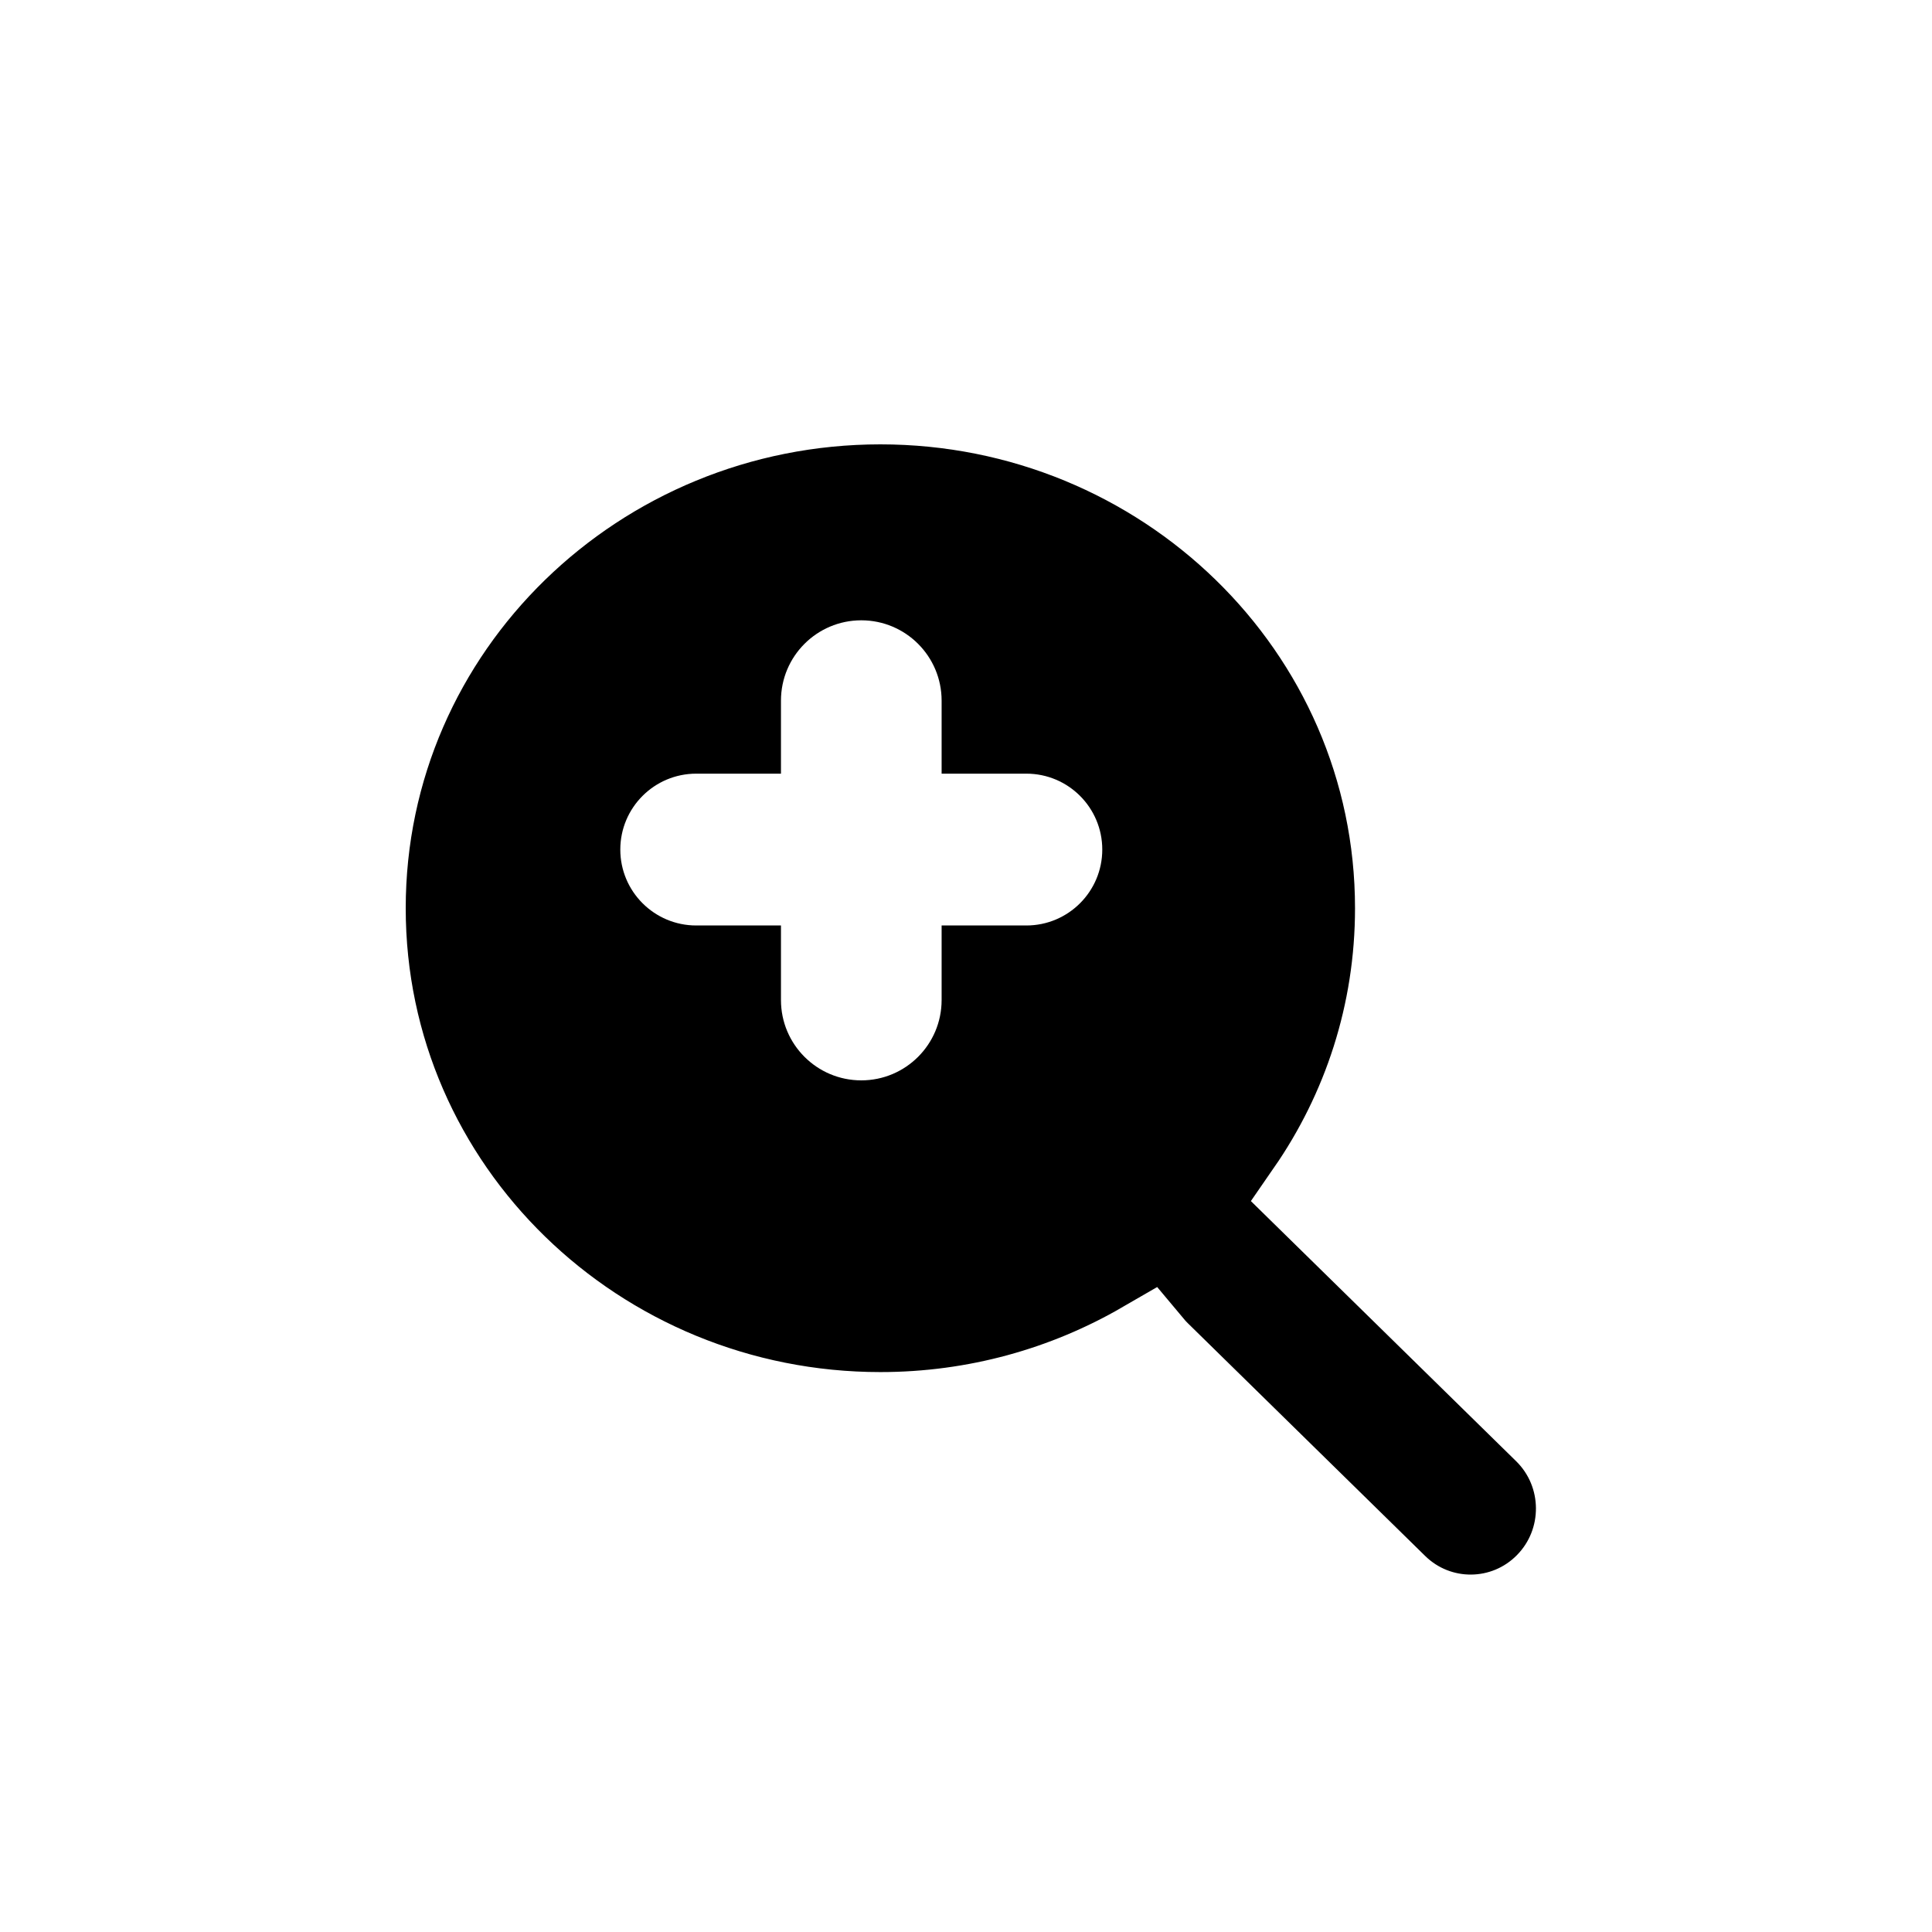 <?xml version="1.0" encoding="UTF-8" standalone="no"?>
<svg
   width="200"
   height="200"
   viewBox="0 0 200 200"
   fill="none"
   version="1.1"
   id="svg27"
   xmlns="http://www.w3.org/2000/svg"
   xmlns:svg="http://www.w3.org/2000/svg">
  <path
     id="path2"
     style="fill:#000000;stroke:#ffffff;filter:url(#filter0_d);stroke-width:10;stroke-miterlimit:4;stroke-dasharray:none"
     d="M 91.137 37 C 61.451 37 37 60.52 37 90.02 C 37 119.519 61.451 143.037 91.137 143.037 C 101.153 143.037 110.566 140.351 118.652 135.67 C 118.905 135.973 119.175 136.267 119.463 136.549 L 144.031 160.641 C 148.649 165.17 156.031 165.112 160.578 160.51 C 165.191 155.843 165.132 148.284 160.447 143.689 L 136 119.715 C 141.845 111.268 145.271 101.063 145.271 90.02 C 145.271 60.52 120.823 37 91.137 37 z " />
  <path
     fill-rule="evenodd"
     clip-rule="evenodd"
     d="M114.107 87.947C114.107 83.608 110.589 80.089 106.249 80.089H97.476V72.53C97.476 67.937 93.753 64.214 89.161 64.214C84.568 64.214 80.845 67.937 80.845 72.53V80.089H72.073C67.733 80.089 64.214 83.608 64.214 87.947C64.214 92.287 67.733 95.805 72.073 95.805H80.845V103.524C80.845 108.116 84.568 111.839 89.161 111.839C93.753 111.839 97.476 108.116 97.476 103.524V95.805H106.249C110.589 95.805 114.107 92.287 114.107 87.947Z"
     fill="#0000FF"
     id="path8"
     style="fill:#ffffff" />
  <defs
     id="defs25">
    <filter
       id="filter0_d"
       x="31"
       y="35"
       width="139"
       height="139"
       filterUnits="userSpaceOnUse"
       color-interpolation-filters="sRGB">
      <feFlood
         flood-opacity="0"
         result="BackgroundImageFix"
         id="feFlood10" />
      <feColorMatrix
         in="SourceAlpha"
         type="matrix"
         values="0 0 0 0 0 0 0 0 0 0 0 0 0 0 0 0 0 0 127 0"
         id="feColorMatrix12" />
      <feOffset
         dy="4"
         id="feOffset14" />
      <feGaussianBlur
         stdDeviation="3"
         id="feGaussianBlur16" />
      <feColorMatrix
         type="matrix"
         values="0 0 0 0 0 0 0 0 0 0 0 0 0 0 0 0 0 0 0.2 0"
         id="feColorMatrix18" />
      <feBlend
         mode="normal"
         in2="BackgroundImageFix"
         result="effect1_dropShadow"
         id="feBlend20" />
      <feBlend
         mode="normal"
         in="SourceGraphic"
         in2="effect1_dropShadow"
         result="shape"
         id="feBlend22" />
    </filter>
  </defs>
</svg>
